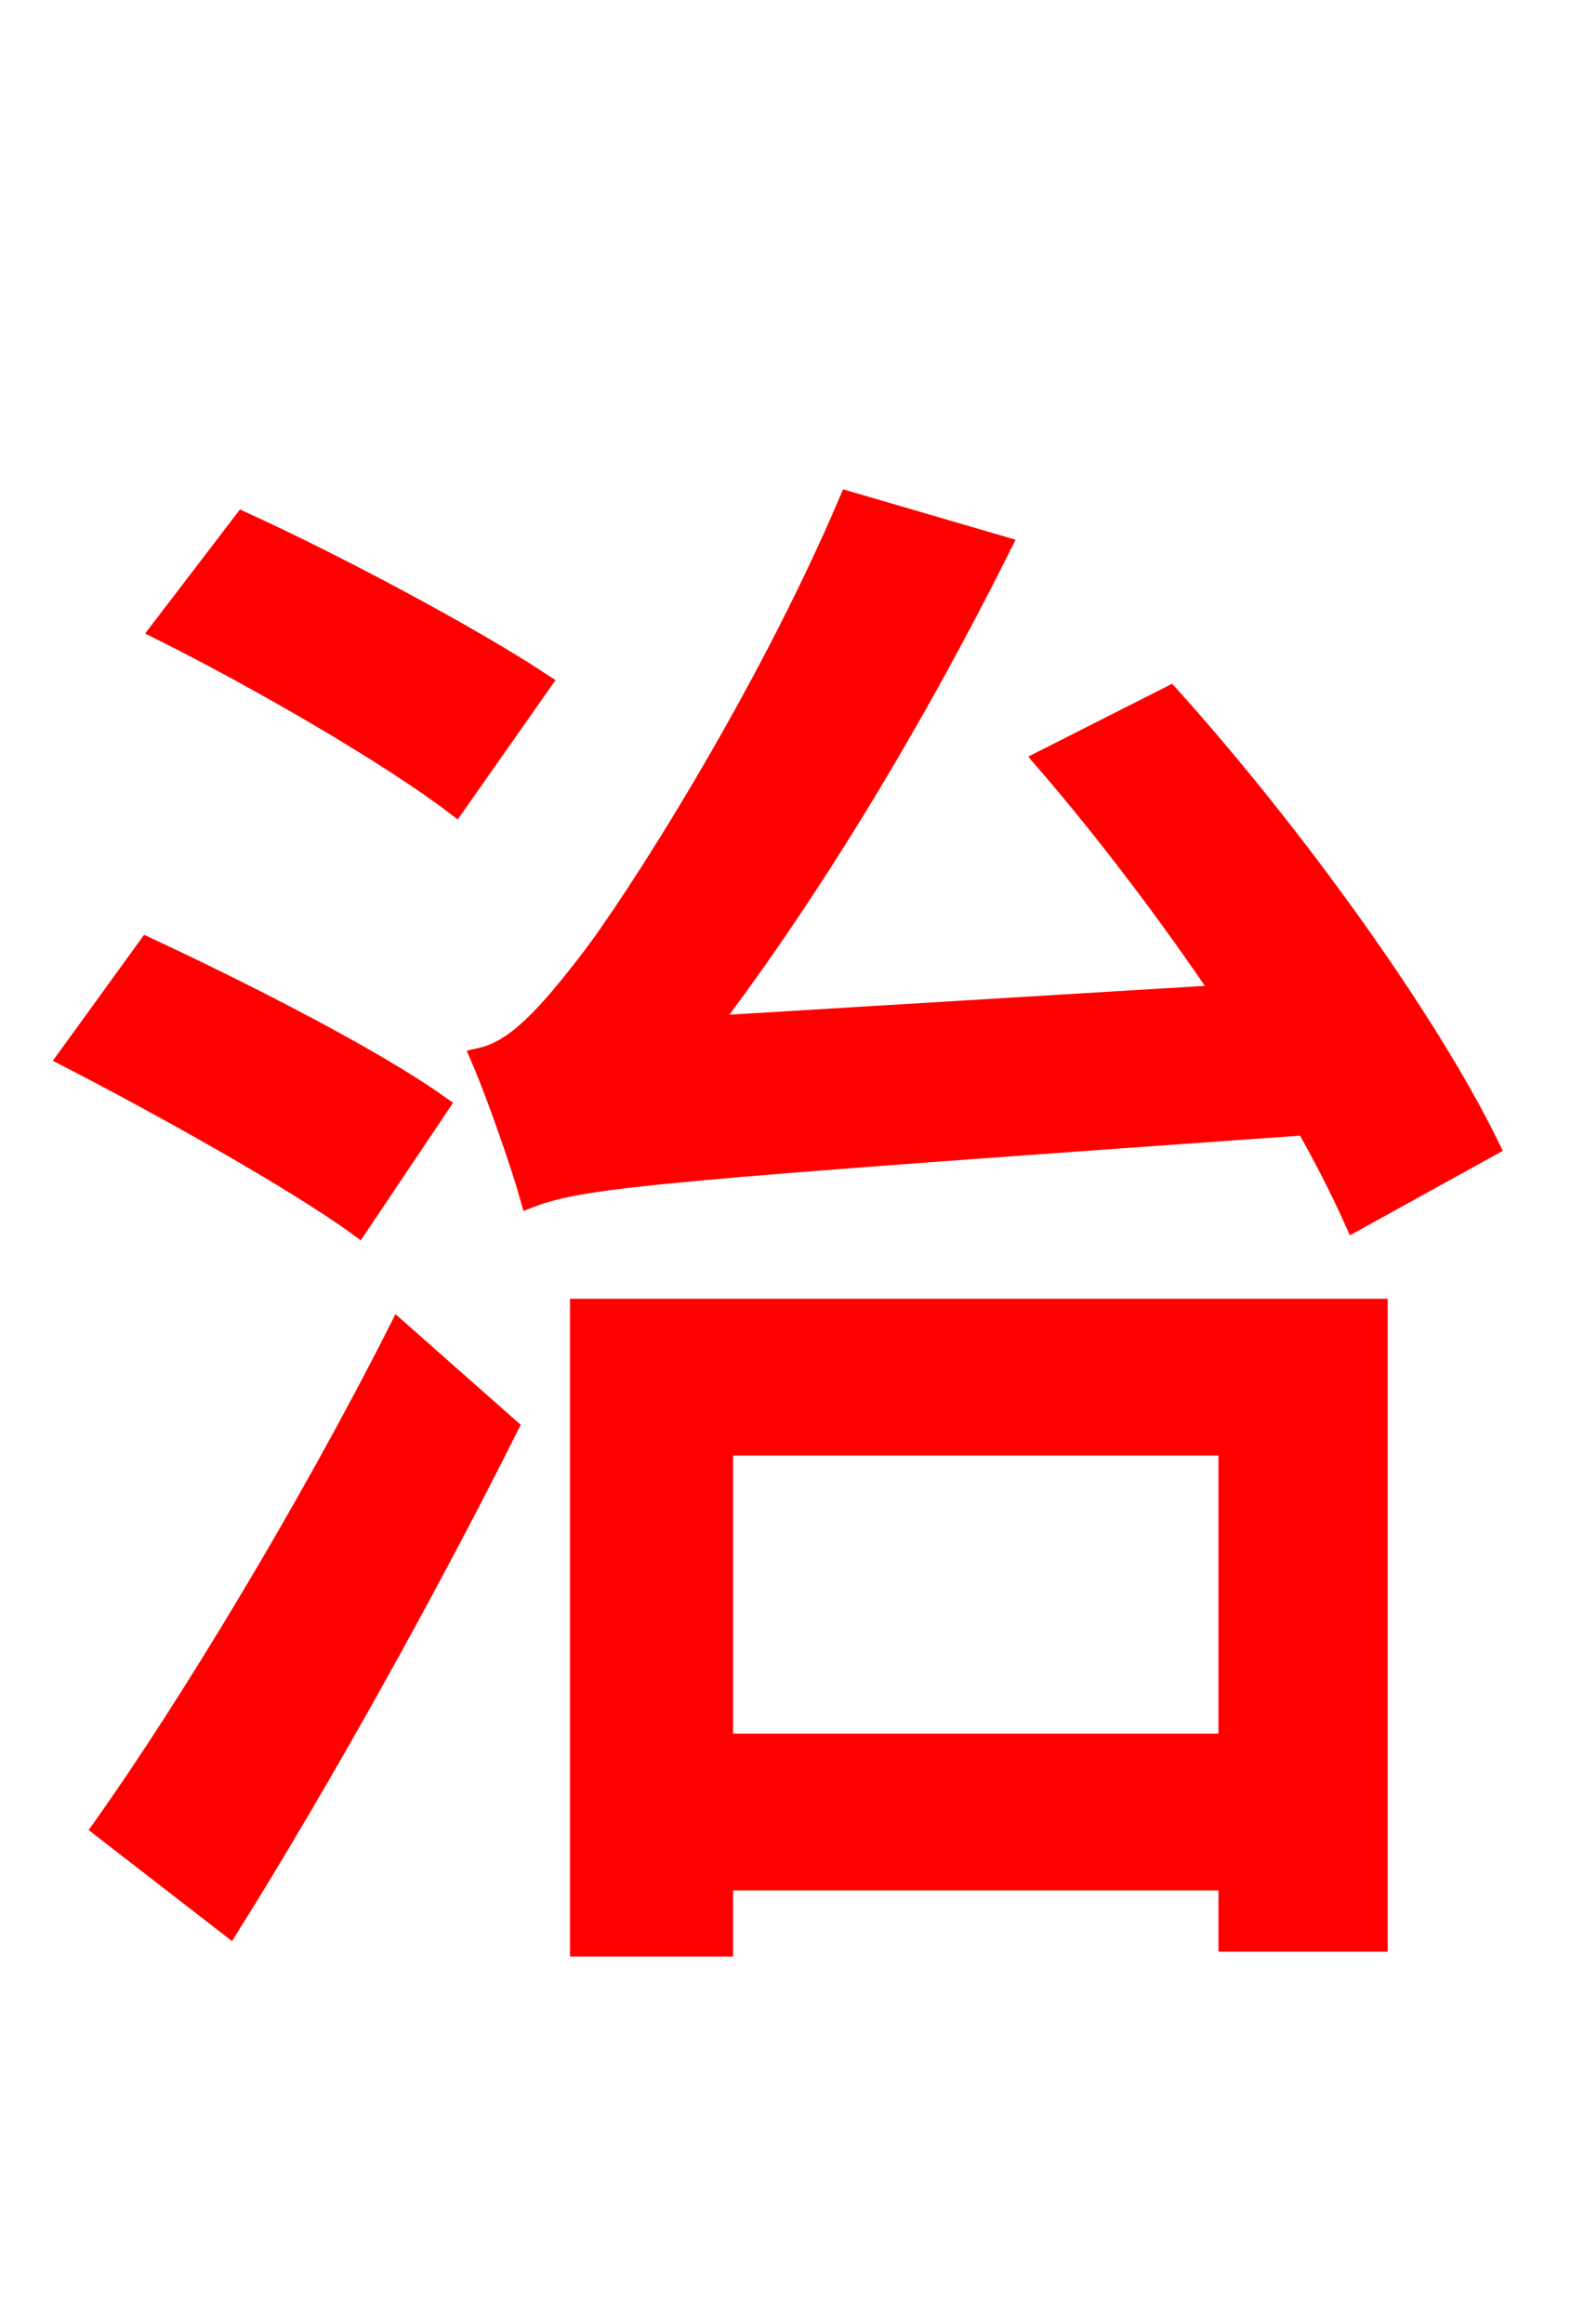 <svg xmlns="http://www.w3.org/2000/svg" xmlns:xlink="http://www.w3.org/1999/xlink" width="72" height="106.56"><path fill="red" stroke="red" d="M24.77 31.32C21.60 29.23 15.55 25.99 11.16 23.98L7.42 28.87C11.88 31.10 17.86 34.56 20.88 36.86ZM20.09 50.69C17.06 48.53 10.94 45.43 6.77 43.49L3.17 48.46C7.49 50.69 13.54 54.07 16.42 56.16ZM10.51 88.27C14.69 81.58 19.51 72.94 23.26 65.45L18.29 61.06C14.18 69.19 8.64 78.34 4.75 83.81ZM68.26 52.56C65.45 46.80 59.33 38.30 53.64 31.97L47.95 34.85C50.69 38.02 53.64 41.90 56.16 45.65L32.40 47.09C37.22 40.75 41.90 32.98 45.86 25.06L38.95 23.04C35.06 32.18 29.02 41.54 27.07 44.06C25.13 46.58 23.69 48.17 22.10 48.53C22.90 50.40 23.98 53.57 24.34 54.86C26.78 53.93 30.46 53.64 59.90 51.55C60.84 53.21 61.56 54.65 62.14 55.94ZM56.38 66.24L56.38 79.99L33.12 79.99L33.12 66.24ZM26.64 89.21L33.12 89.21L33.12 86.18L56.38 86.18L56.38 88.99L63.14 88.99L63.14 60.05L26.64 60.05Z"/></svg>
